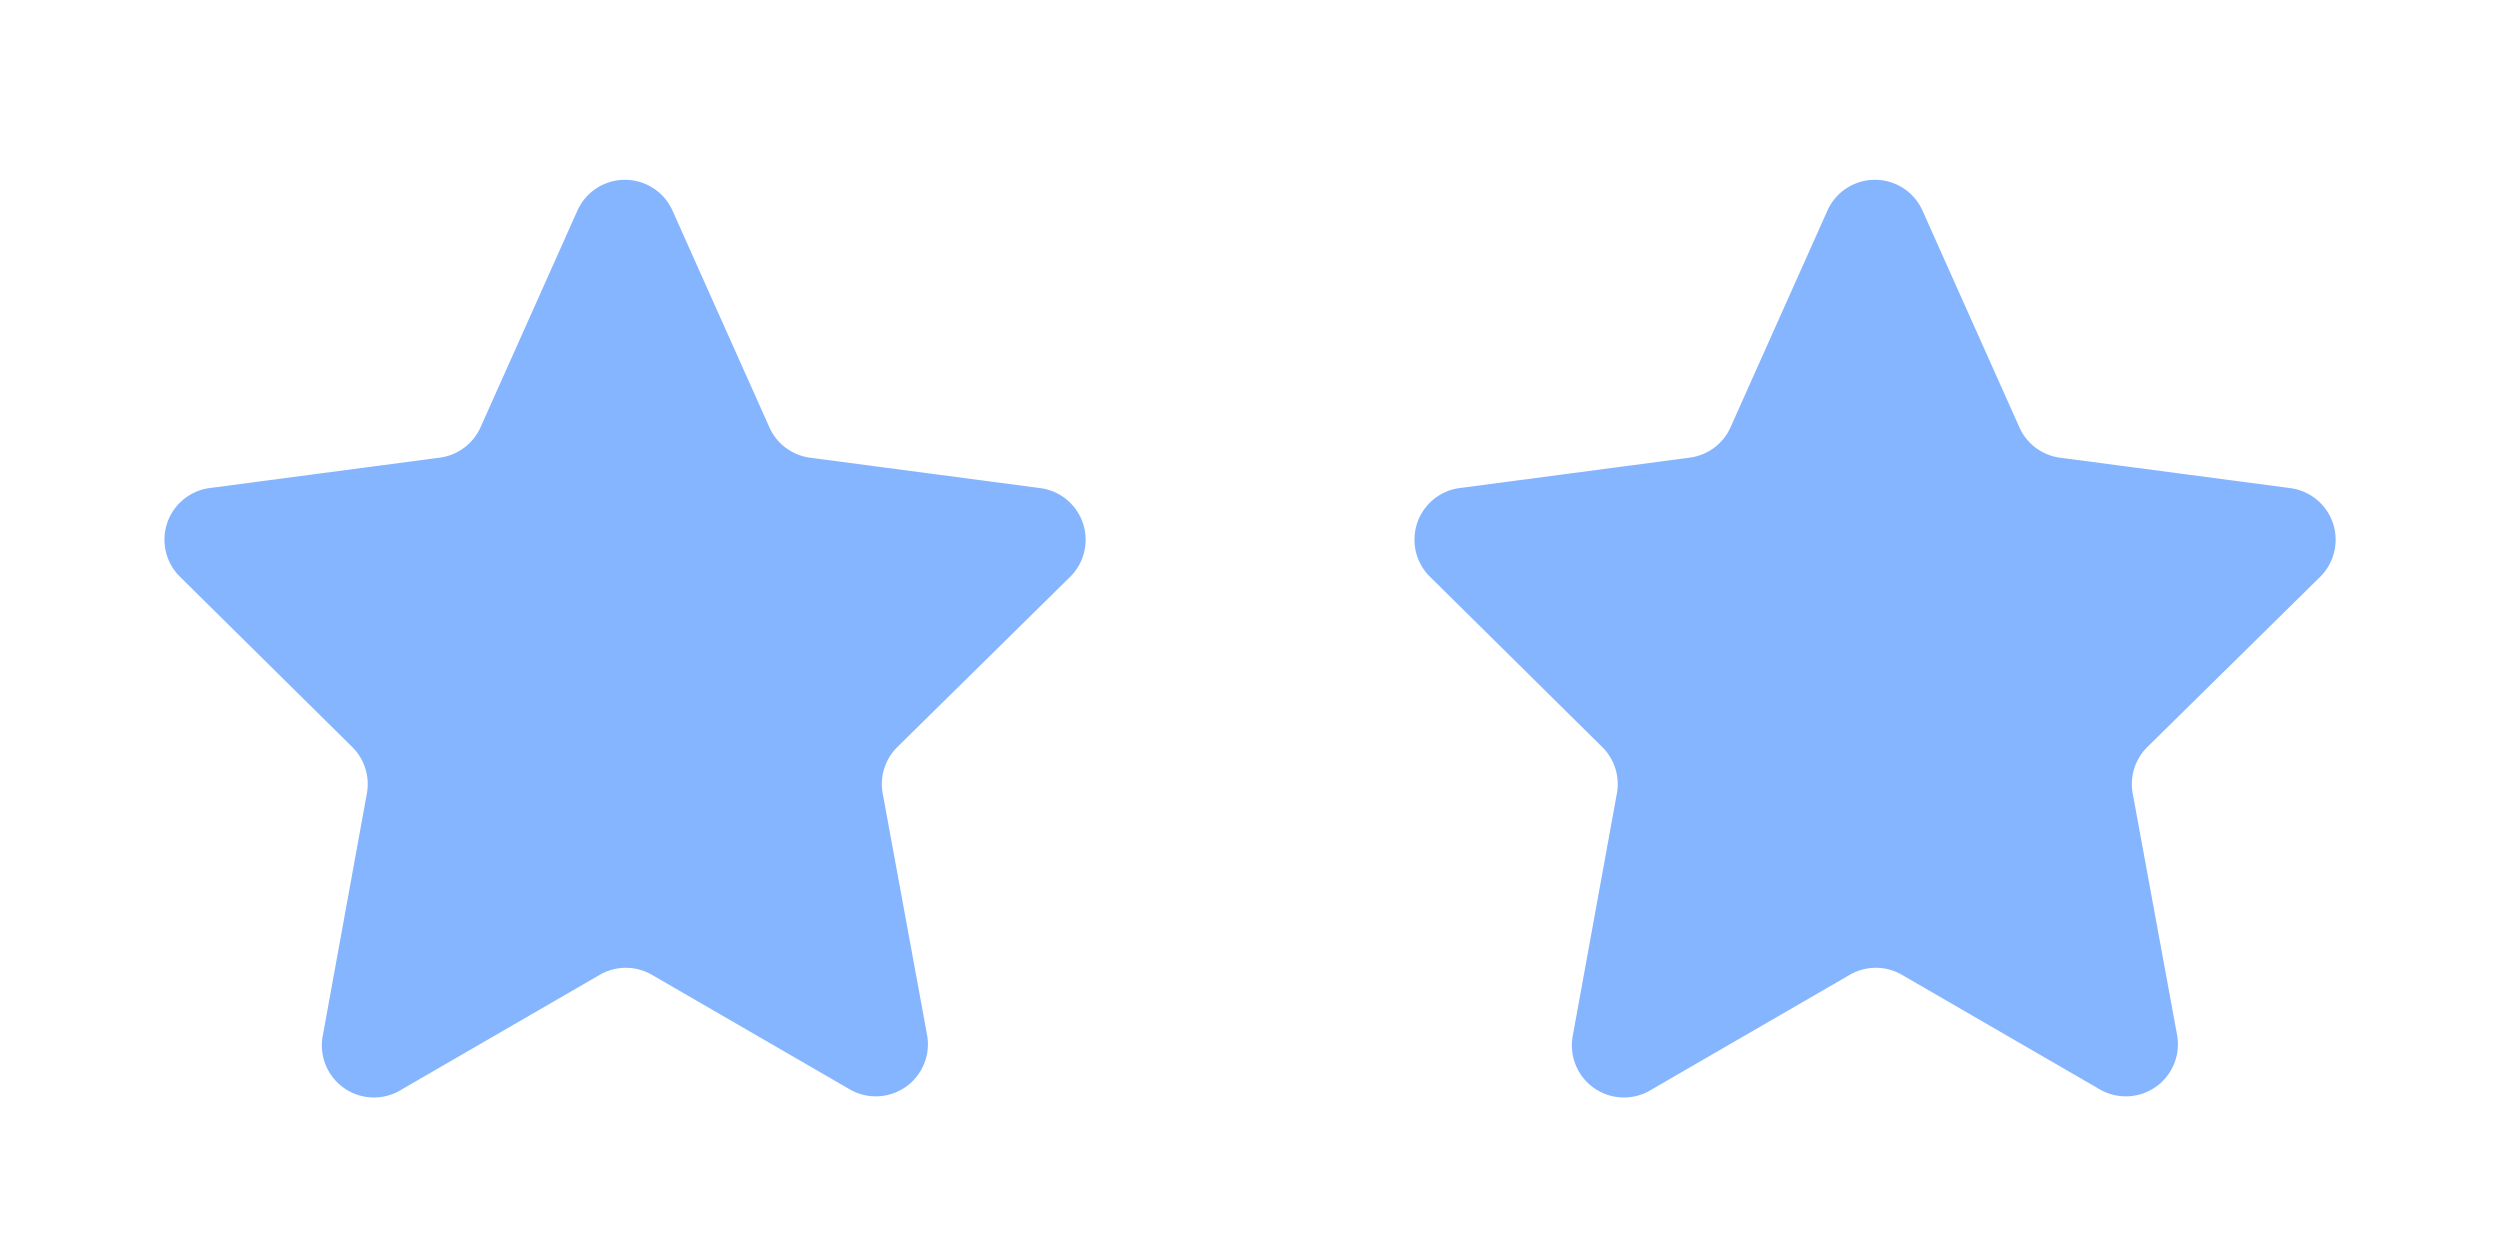 <svg xmlns="http://www.w3.org/2000/svg" xmlns:xlink="http://www.w3.org/1999/xlink" width="24" height="12" viewBox="0 0 24 12"><defs><style>.a{fill:none;}.b{clip-path:url(#a);}.c,.d{fill:#85b5ff;}.c{stroke:#707070;opacity:0;}.e{stroke:none;}</style><clipPath id="a"><rect class="a" width="24" height="12"/></clipPath></defs><g class="b"><g transform="translate(-23 -383)"><g class="c" transform="translate(23 383)"><rect class="e" width="12" height="12"/><rect class="a" x="0.5" y="0.5" width="11" height="11"/></g><path class="d" d="M4.543,1.022a.5.5,0,0,1,.913,0l.93,2.08a.5.5,0,0,0,.391.292l2.21.292a.5.5,0,0,1,.286.852L7.615,6.171a.5.5,0,0,0-.141.446L7.9,8.936a.5.5,0,0,1-.742.522l-1.9-1.1a.5.5,0,0,0-.5,0l-1.9,1.1A.5.5,0,0,1,2.1,8.936l.422-2.319a.5.5,0,0,0-.141-.446L.728,4.537a.5.5,0,0,1,.286-.852l2.21-.292a.5.5,0,0,0,.39-.293Z" transform="translate(24 384)"/></g><g transform="translate(-11 -383)"><g class="c" transform="translate(23 383)"><rect class="e" width="12" height="12"/><rect class="a" x="0.5" y="0.5" width="11" height="11"/></g><path class="d" d="M4.543,1.022a.5.5,0,0,1,.913,0l.93,2.08a.5.5,0,0,0,.391.292l2.21.292a.5.5,0,0,1,.286.852L7.615,6.171a.5.5,0,0,0-.141.446L7.9,8.936a.5.5,0,0,1-.742.522l-1.9-1.1a.5.5,0,0,0-.5,0l-1.9,1.1A.5.5,0,0,1,2.1,8.936l.422-2.319a.5.5,0,0,0-.141-.446L.728,4.537a.5.5,0,0,1,.286-.852l2.21-.292a.5.5,0,0,0,.39-.293Z" transform="translate(24 384)"/></g></g></svg>